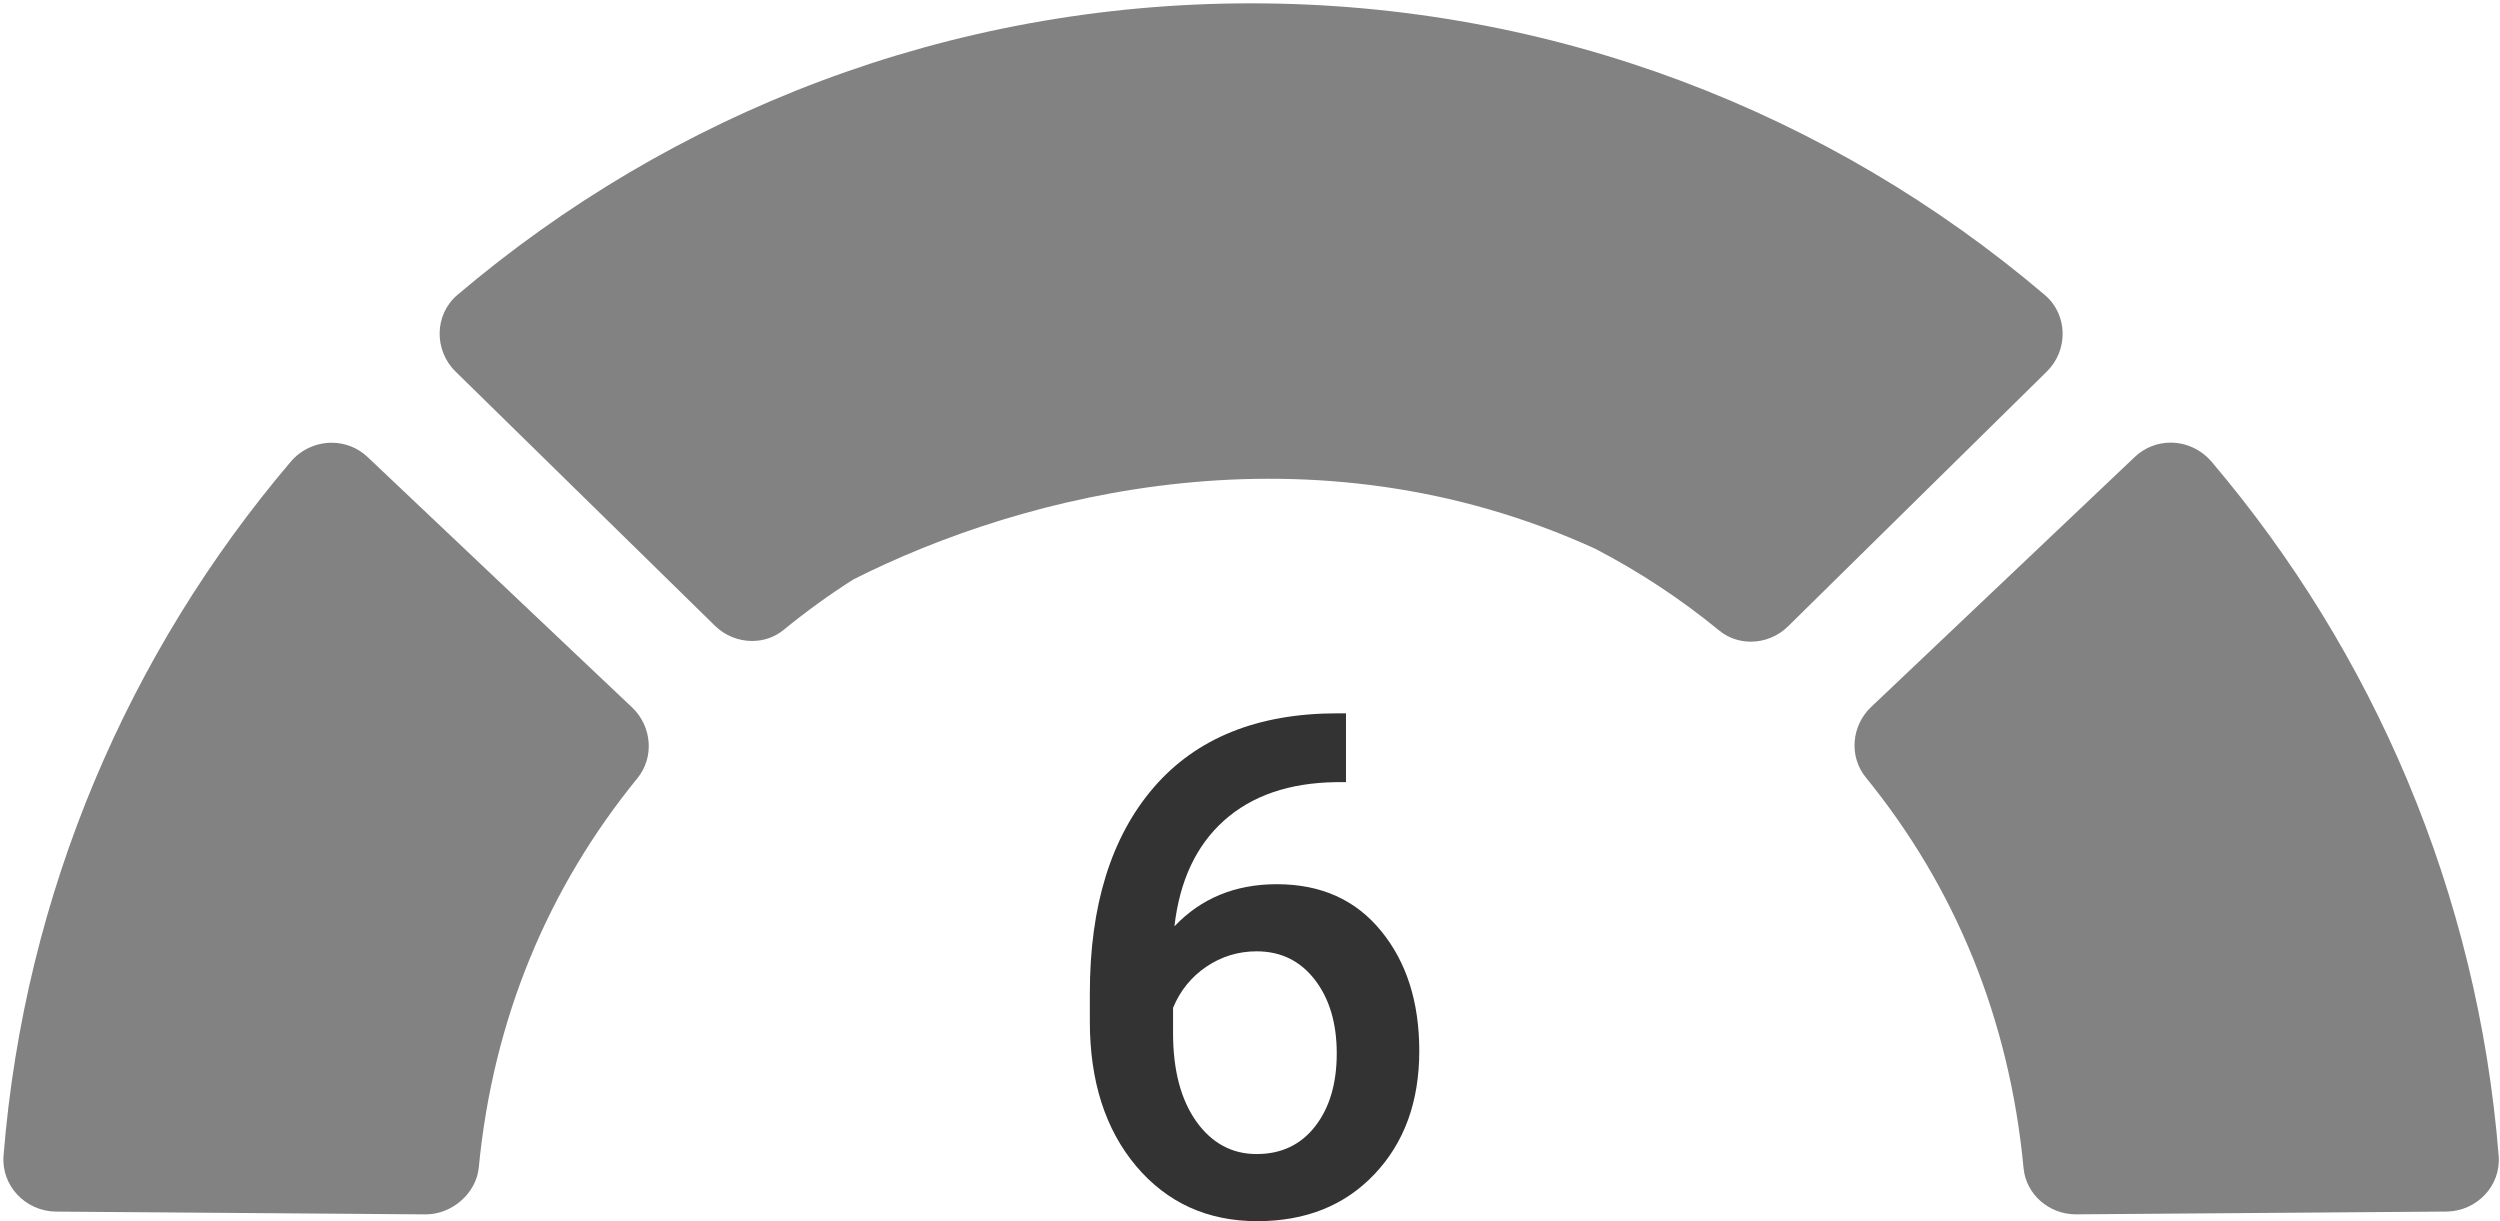 <svg width="565" height="276" viewBox="0 0 565 276" fill="none" xmlns="http://www.w3.org/2000/svg">
<path fill-rule="evenodd" clip-rule="evenodd" d="M65.648 104.41C68.076 101.541 71.513 100.061 74.973 100.061C77.878 100.061 80.796 101.118 83.097 103.311L142.867 159.896C147.318 164.124 147.94 171.119 144.051 175.884C123.872 200.637 111.442 230.234 108.204 263.866C107.63 269.719 102.122 274.449 96.239 274.449H96.155L12.625 273.82C5.794 273.754 0.255 267.986 0.799 261.178C5.588 201.621 29.168 147.387 65.648 104.41Z" fill="#828282"/>
<path fill-rule="evenodd" clip-rule="evenodd" d="M282.749 0.752C351.18 0.752 413.795 25.571 462.144 66.681C467.368 71.109 467.471 79.16 462.585 83.963L404.107 141.545C401.806 143.828 398.731 145.018 395.67 145.018C393.139 145.018 390.626 144.203 388.543 142.499C379.779 135.323 370.385 129.126 360.418 123.97C296.497 94.839 231.621 111.393 192.863 130.948C187.416 134.411 182.165 138.212 177.119 142.342C175.035 144.051 172.51 144.861 169.986 144.861C166.93 144.861 163.861 143.677 161.548 141.394L102.944 83.963C98.052 79.167 98.136 71.097 103.367 66.657C151.721 25.571 214.33 0.752 282.749 0.752Z" fill="#828282"/>
<path fill-rule="evenodd" clip-rule="evenodd" d="M482.438 103.292C484.733 101.105 487.65 100.035 490.555 100.035C493.992 100.035 497.421 101.528 499.85 104.391C536.336 147.379 559.922 201.639 564.7 261.219C565.255 268.003 559.716 273.747 552.909 273.813L469.21 274.441H469.12C463.116 274.441 457.885 269.978 457.323 263.98C454.134 230.257 441.874 200.516 421.671 175.696C417.811 170.955 418.433 163.996 422.866 159.786L482.438 103.292Z" fill="#828282"/>
<path d="M304.194 161.211V176.767H301.873C291.347 176.922 282.937 179.811 276.643 185.435C270.348 191.059 266.607 199.03 265.421 209.349C271.457 203.003 279.171 199.83 288.561 199.83C298.519 199.83 306.361 203.338 312.088 210.355C317.867 217.372 320.756 226.427 320.756 237.52C320.756 248.974 317.377 258.261 310.618 265.381C303.911 272.45 295.088 275.984 284.15 275.984C272.902 275.984 263.77 271.831 256.753 263.524C249.787 255.217 246.305 244.331 246.305 230.864V224.441C246.305 204.68 251.103 189.201 260.7 178.005C270.348 166.809 284.201 161.211 302.26 161.211H304.194ZM283.995 214.999C279.867 214.999 276.075 216.16 272.618 218.481C269.213 220.803 266.711 223.899 265.111 227.769V233.496C265.111 241.854 266.865 248.51 270.374 253.463C273.882 258.364 278.423 260.815 283.995 260.815C289.567 260.815 293.979 258.726 297.229 254.546C300.479 250.367 302.105 244.872 302.105 238.062C302.105 231.251 300.454 225.705 297.152 221.422C293.85 217.14 289.464 214.999 283.995 214.999Z" fill="#333333"/>
</svg>
